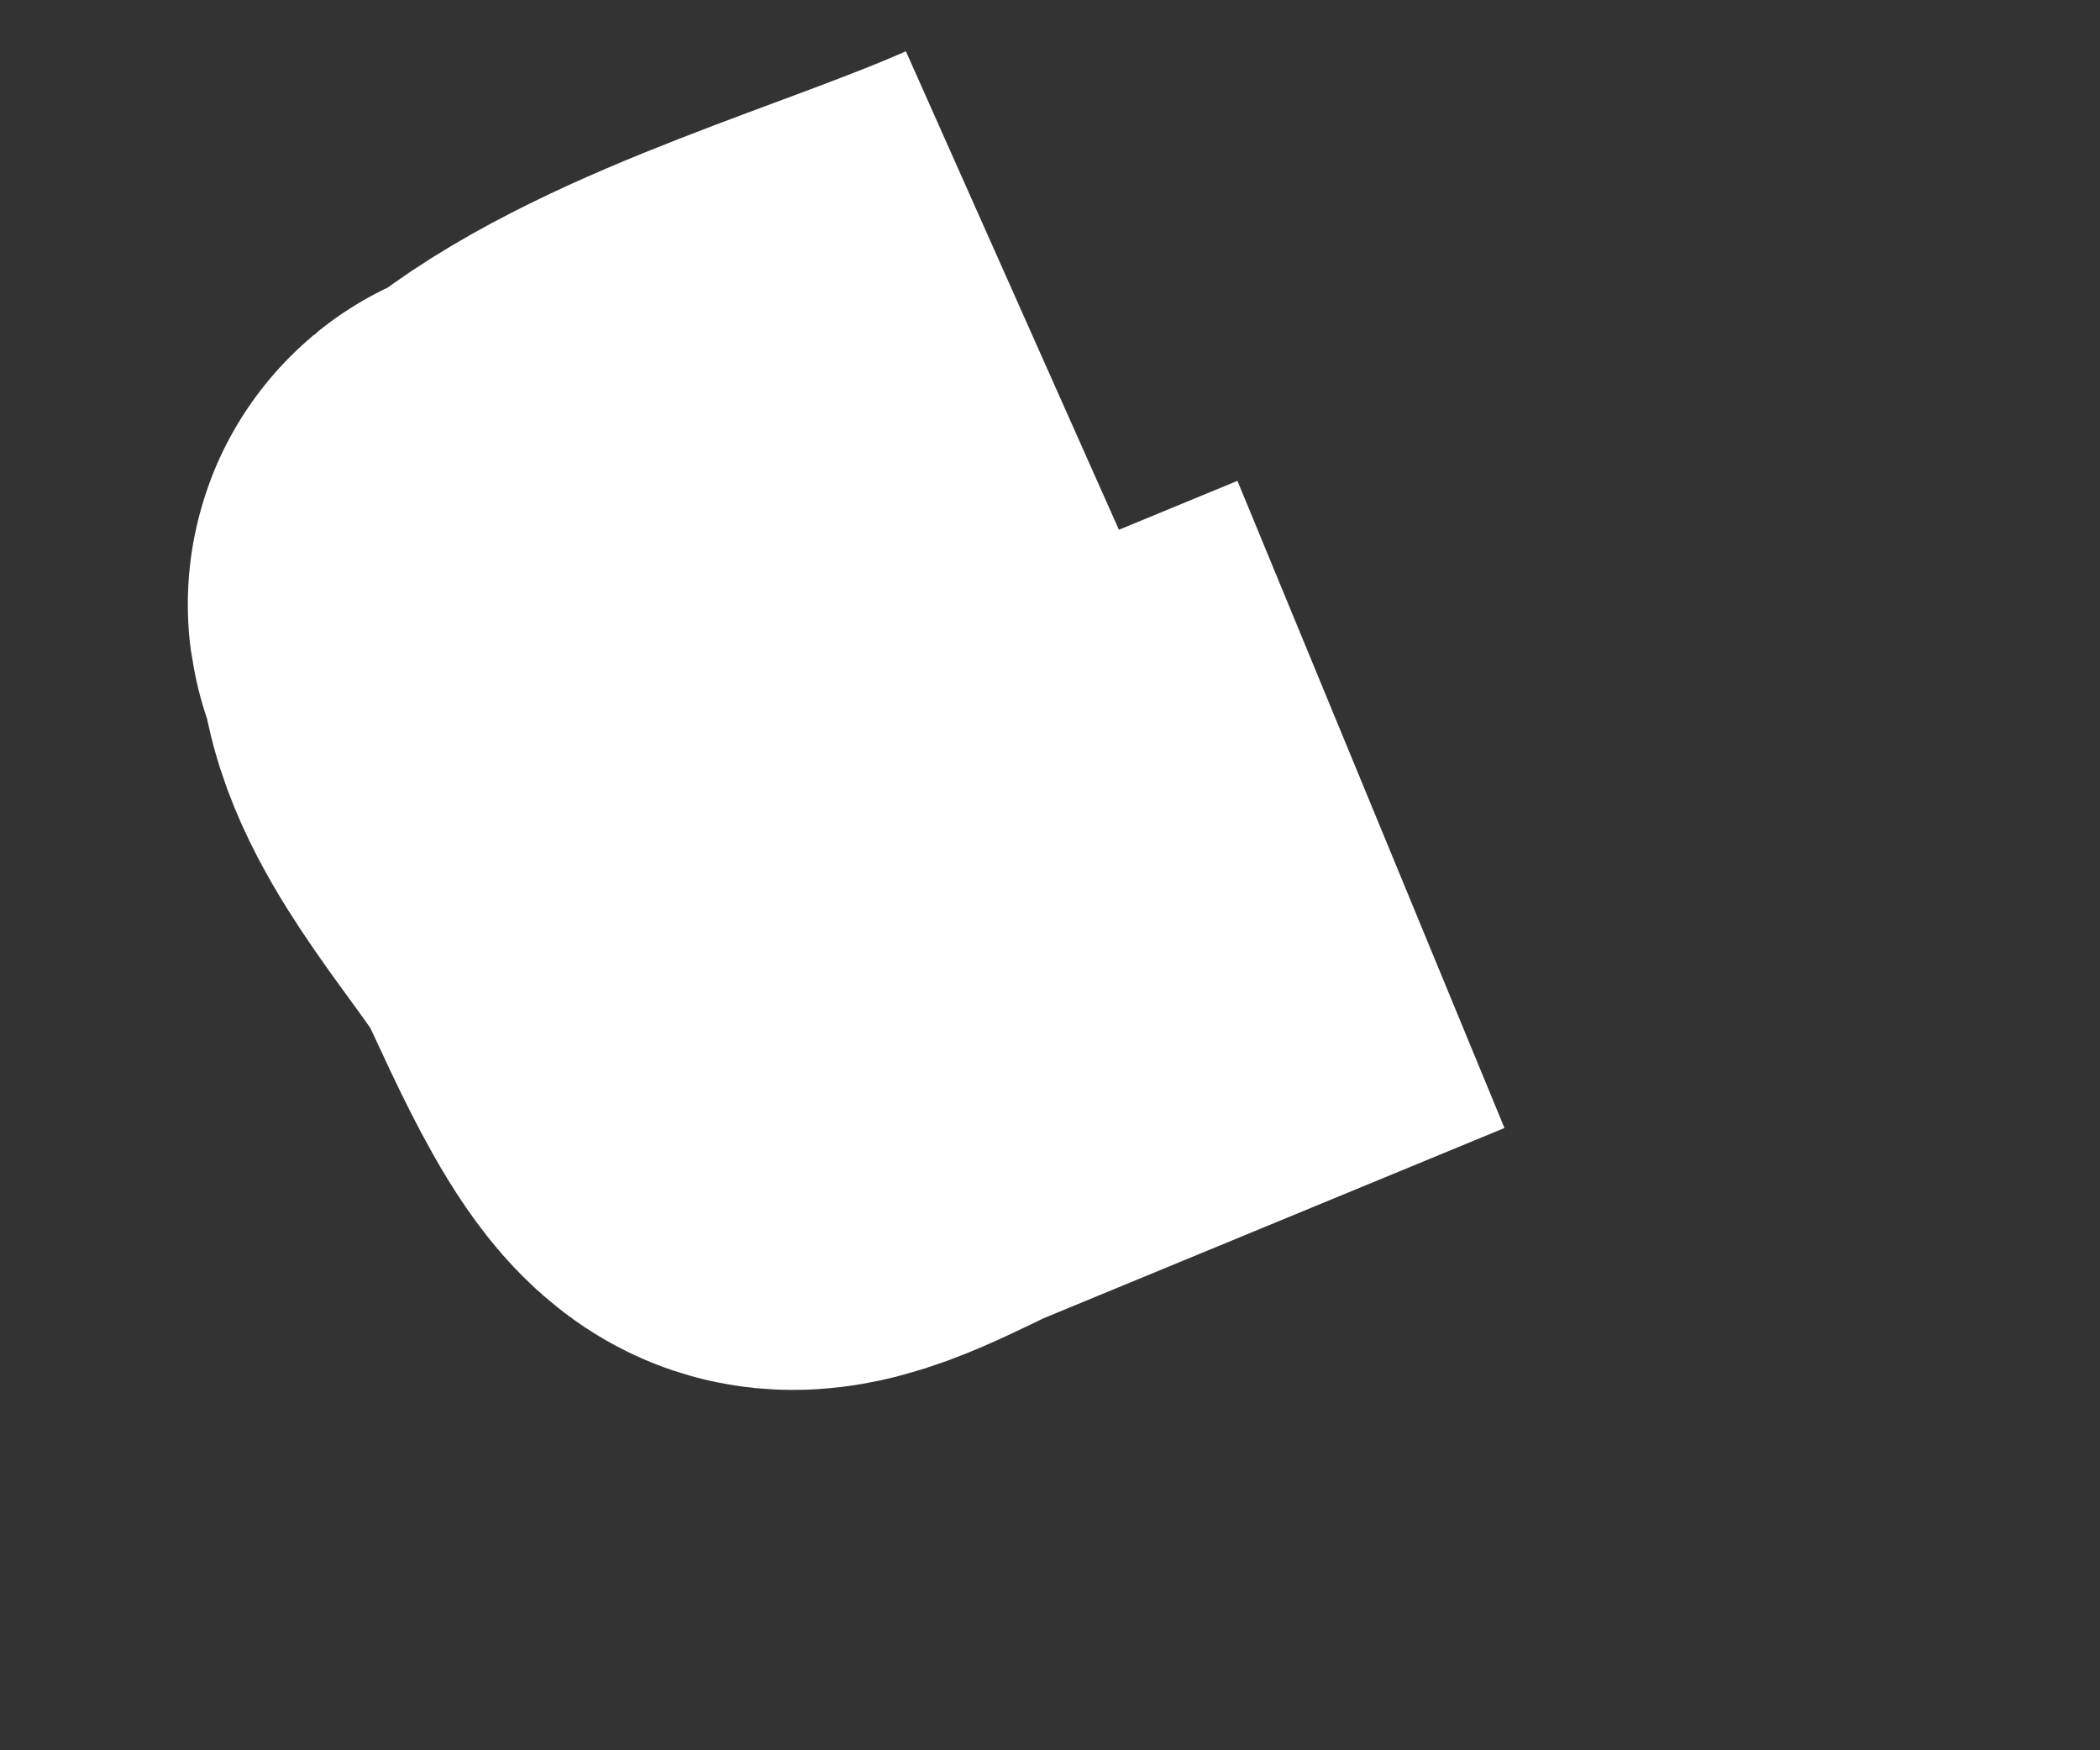 ﻿<?xml version="1.0" encoding="utf-8"?>
<svg version="1.1" xmlns:xlink="http://www.w3.org/1999/xlink" width="6px" height="5px" xmlns="http://www.w3.org/2000/svg">
  <rect width="100%" height="100%" fill="#333333" stroke="none"/>
  <g transform="matrix(1 0 0 1 -299 -11128 )">
    <path d="M 2.917 1.298  C 2.476 1.48  2.035 1.662  1.594 1.844  C 1.507 1.88  1.314 1.992  1.241 1.967  C 1.136 1.932  0.976 1.522  0.928 1.441  C 0.828 1.273  0.596 1.022  0.568 0.835  C 0.539 0.644  0.483 0.792  0.665 0.653  C 0.998 0.398  1.593 0.239  1.995 0.06  " stroke-width="2" stroke="#ffffff" fill="none" transform="matrix(1 0 0 1 300 11129 )" />
  </g>
</svg>